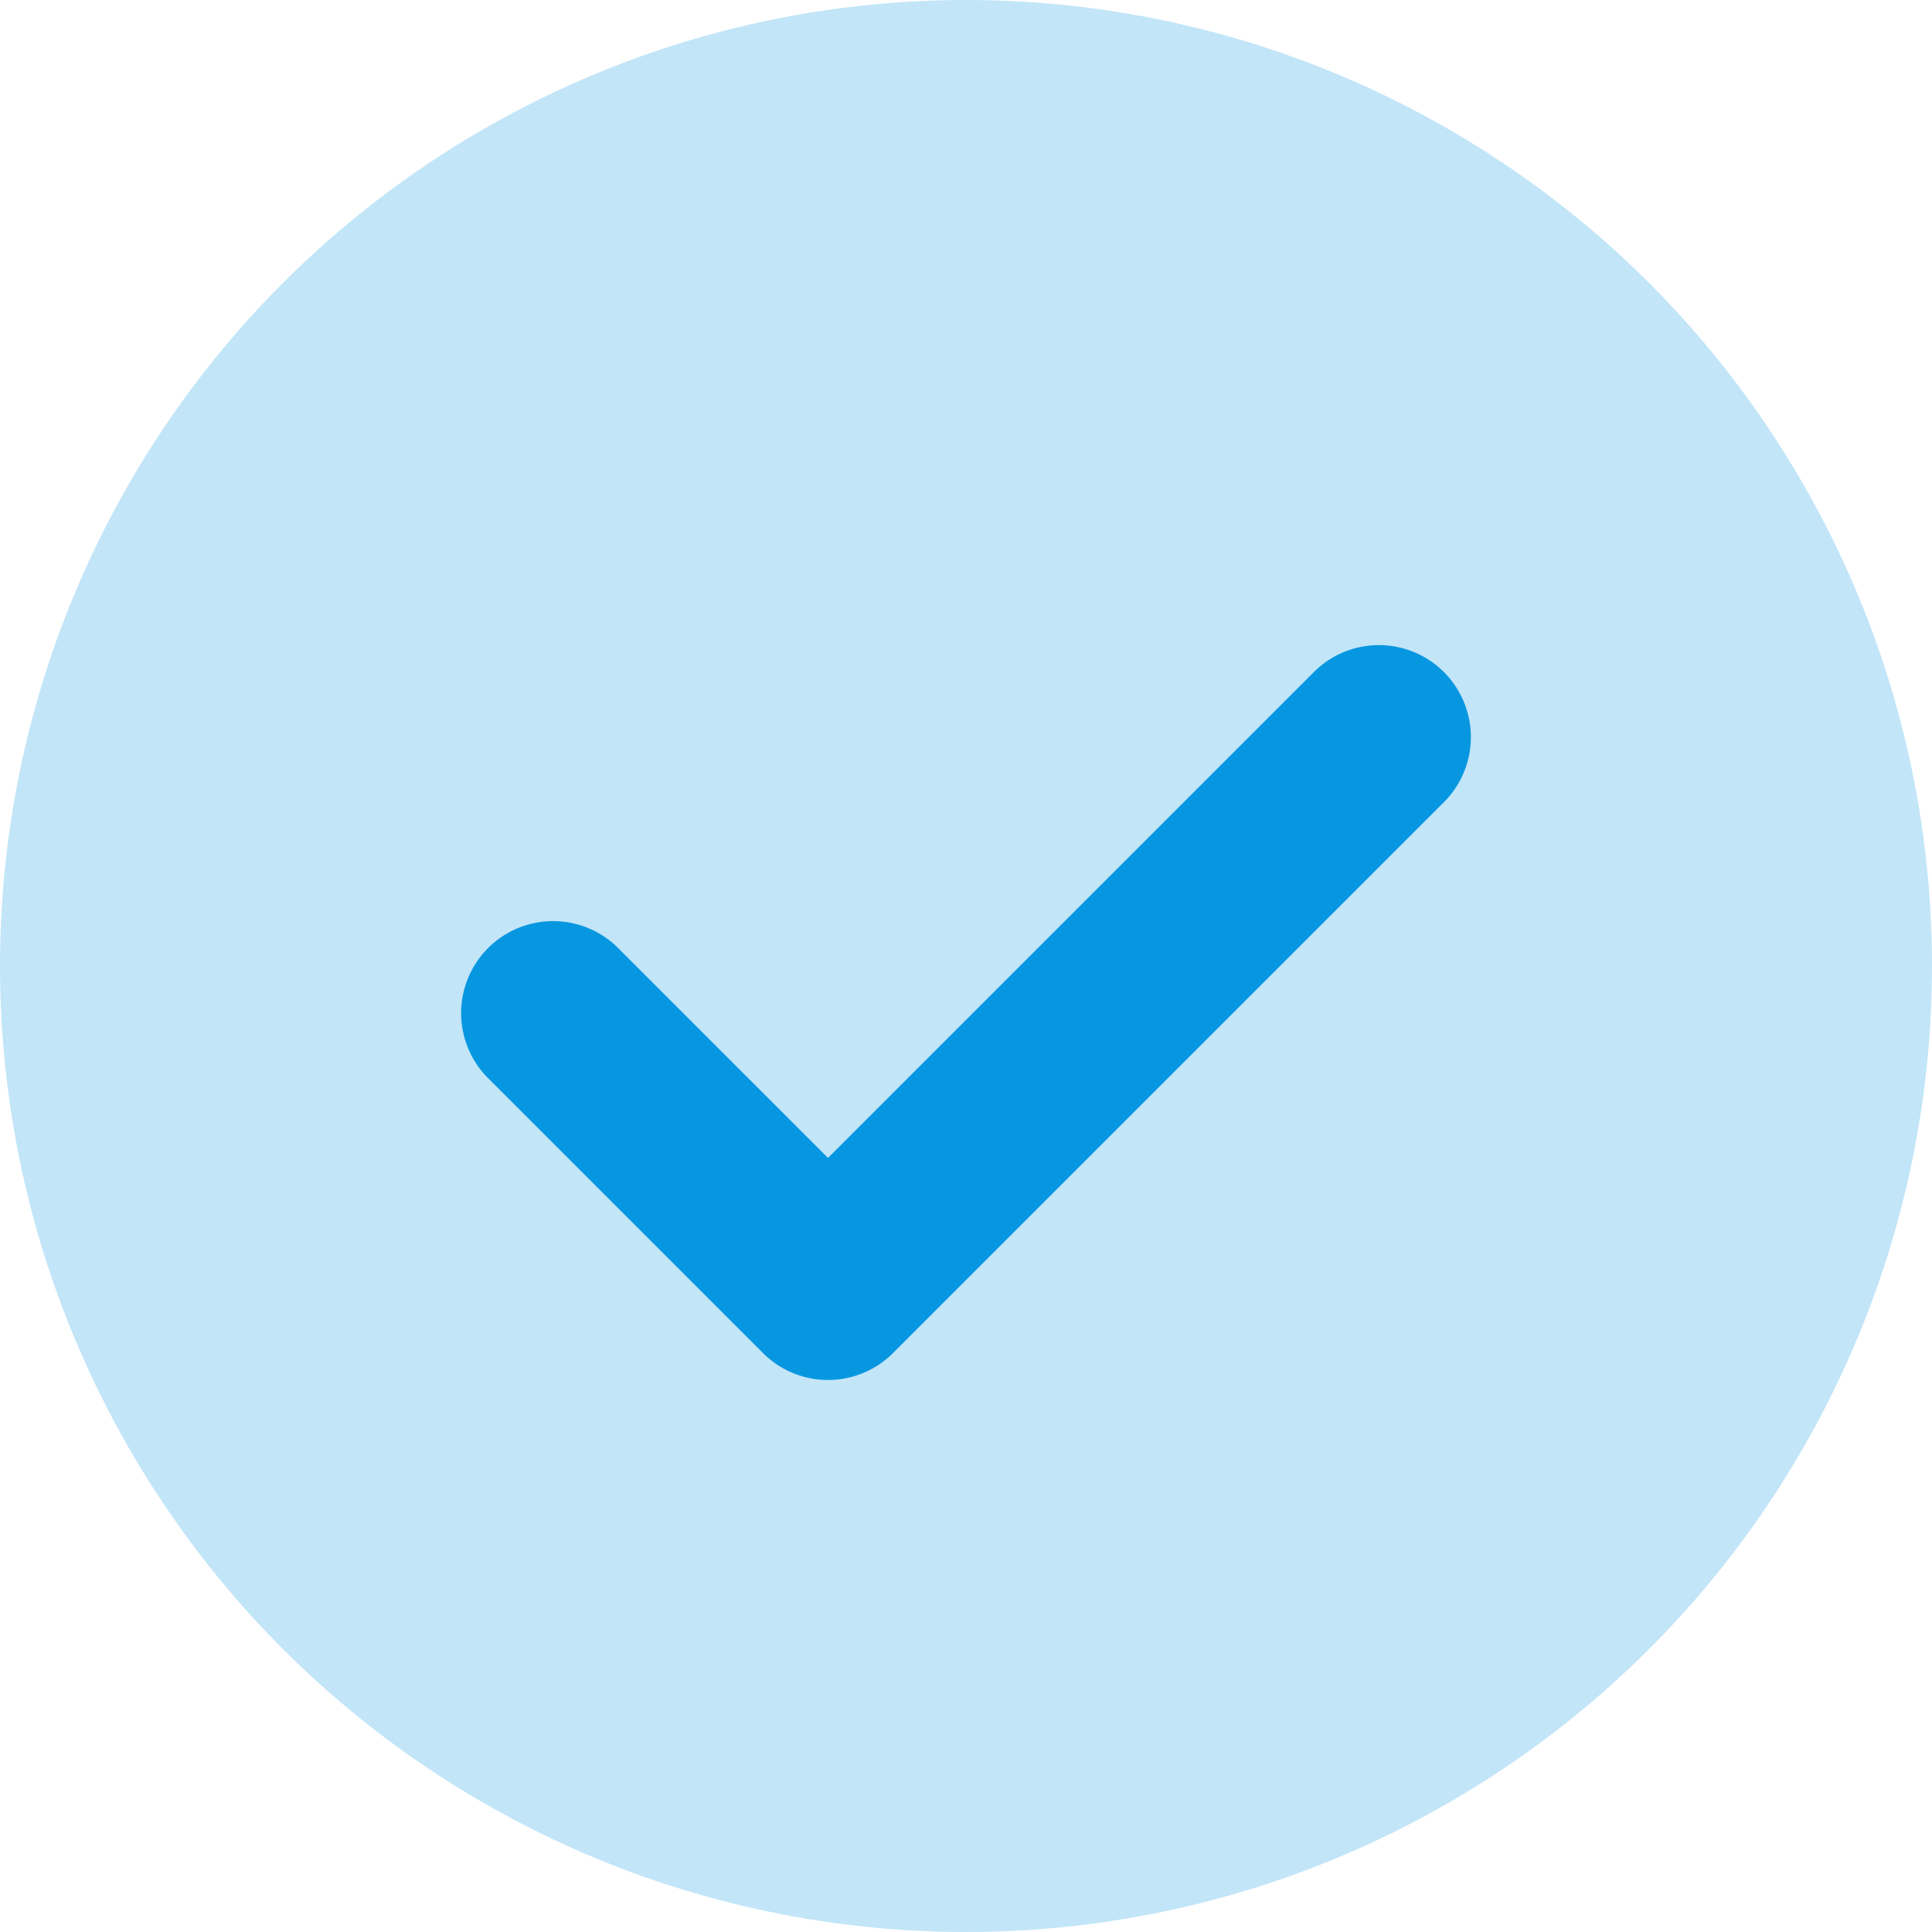 <svg width="21" height="21" xmlns="http://www.w3.org/2000/svg">
  <g fill="none" fill-rule="evenodd">
    <circle fill="#C2E5F8" cx="10.5" cy="10.5" r="10.5"/>
    <path d="M14.293 7.293a1 1 0 011.414 1.414l-6 6a1 1 0 01-1.414 0l-3-3a1 1 0 011.414-1.414L9 12.586l5.293-5.293z" fill="#0797E1"/>
  </g>
</svg>
